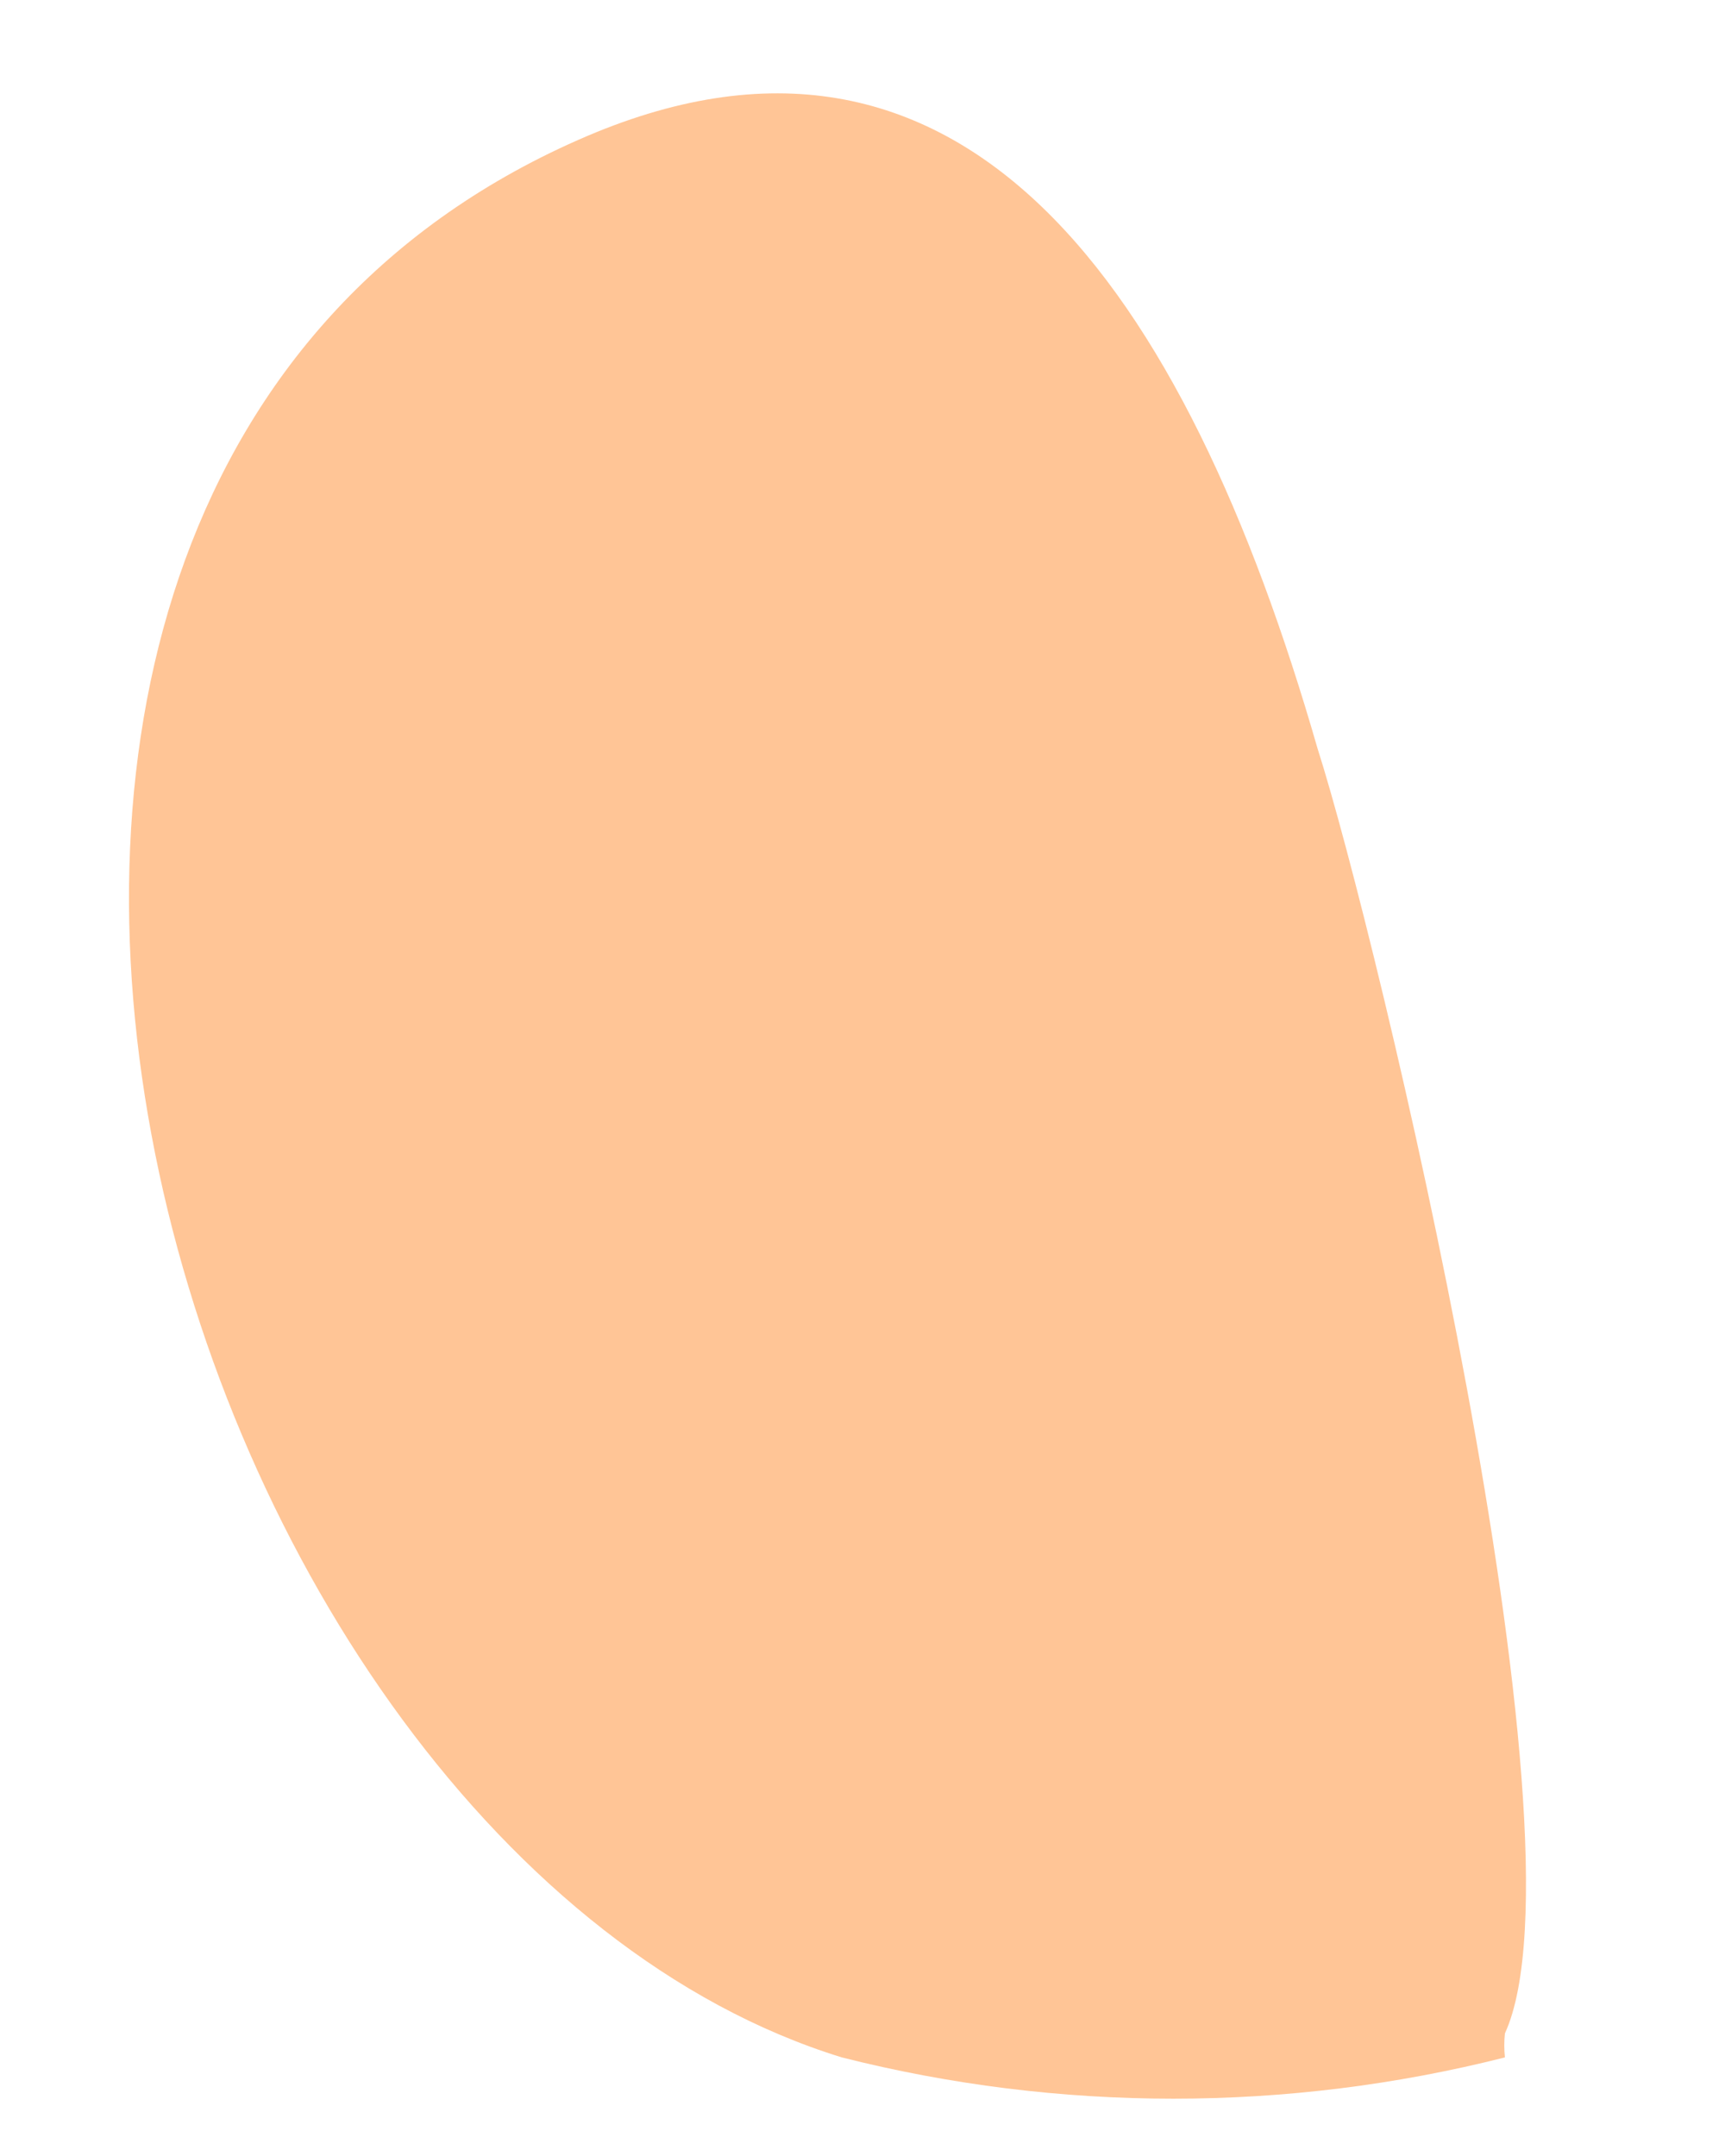<svg xmlns="http://www.w3.org/2000/svg" xmlns:xlink="http://www.w3.org/1999/xlink" width="12" height="15" version="1.1"><g><path fill="#ffc596" fill-rule="nonzero" stroke="none" d="M 9.166 5.209 C 8.24 1.991 6.696 -0.21 4.021 0.974 C -1.571 3.442 1.156 12.863 5.856 14.314 C 7.368 14.697 8.957 14.697 10.469 14.314 C 10.463 14.258 10.463 14.202 10.469 14.147 C 11.087 12.796 9.577 6.493 9.166 5.209 Z" transform="matrix(1 0 0 1 -467 -726 ) matrix(1 0 0 1 467 726 )"/></g></svg>